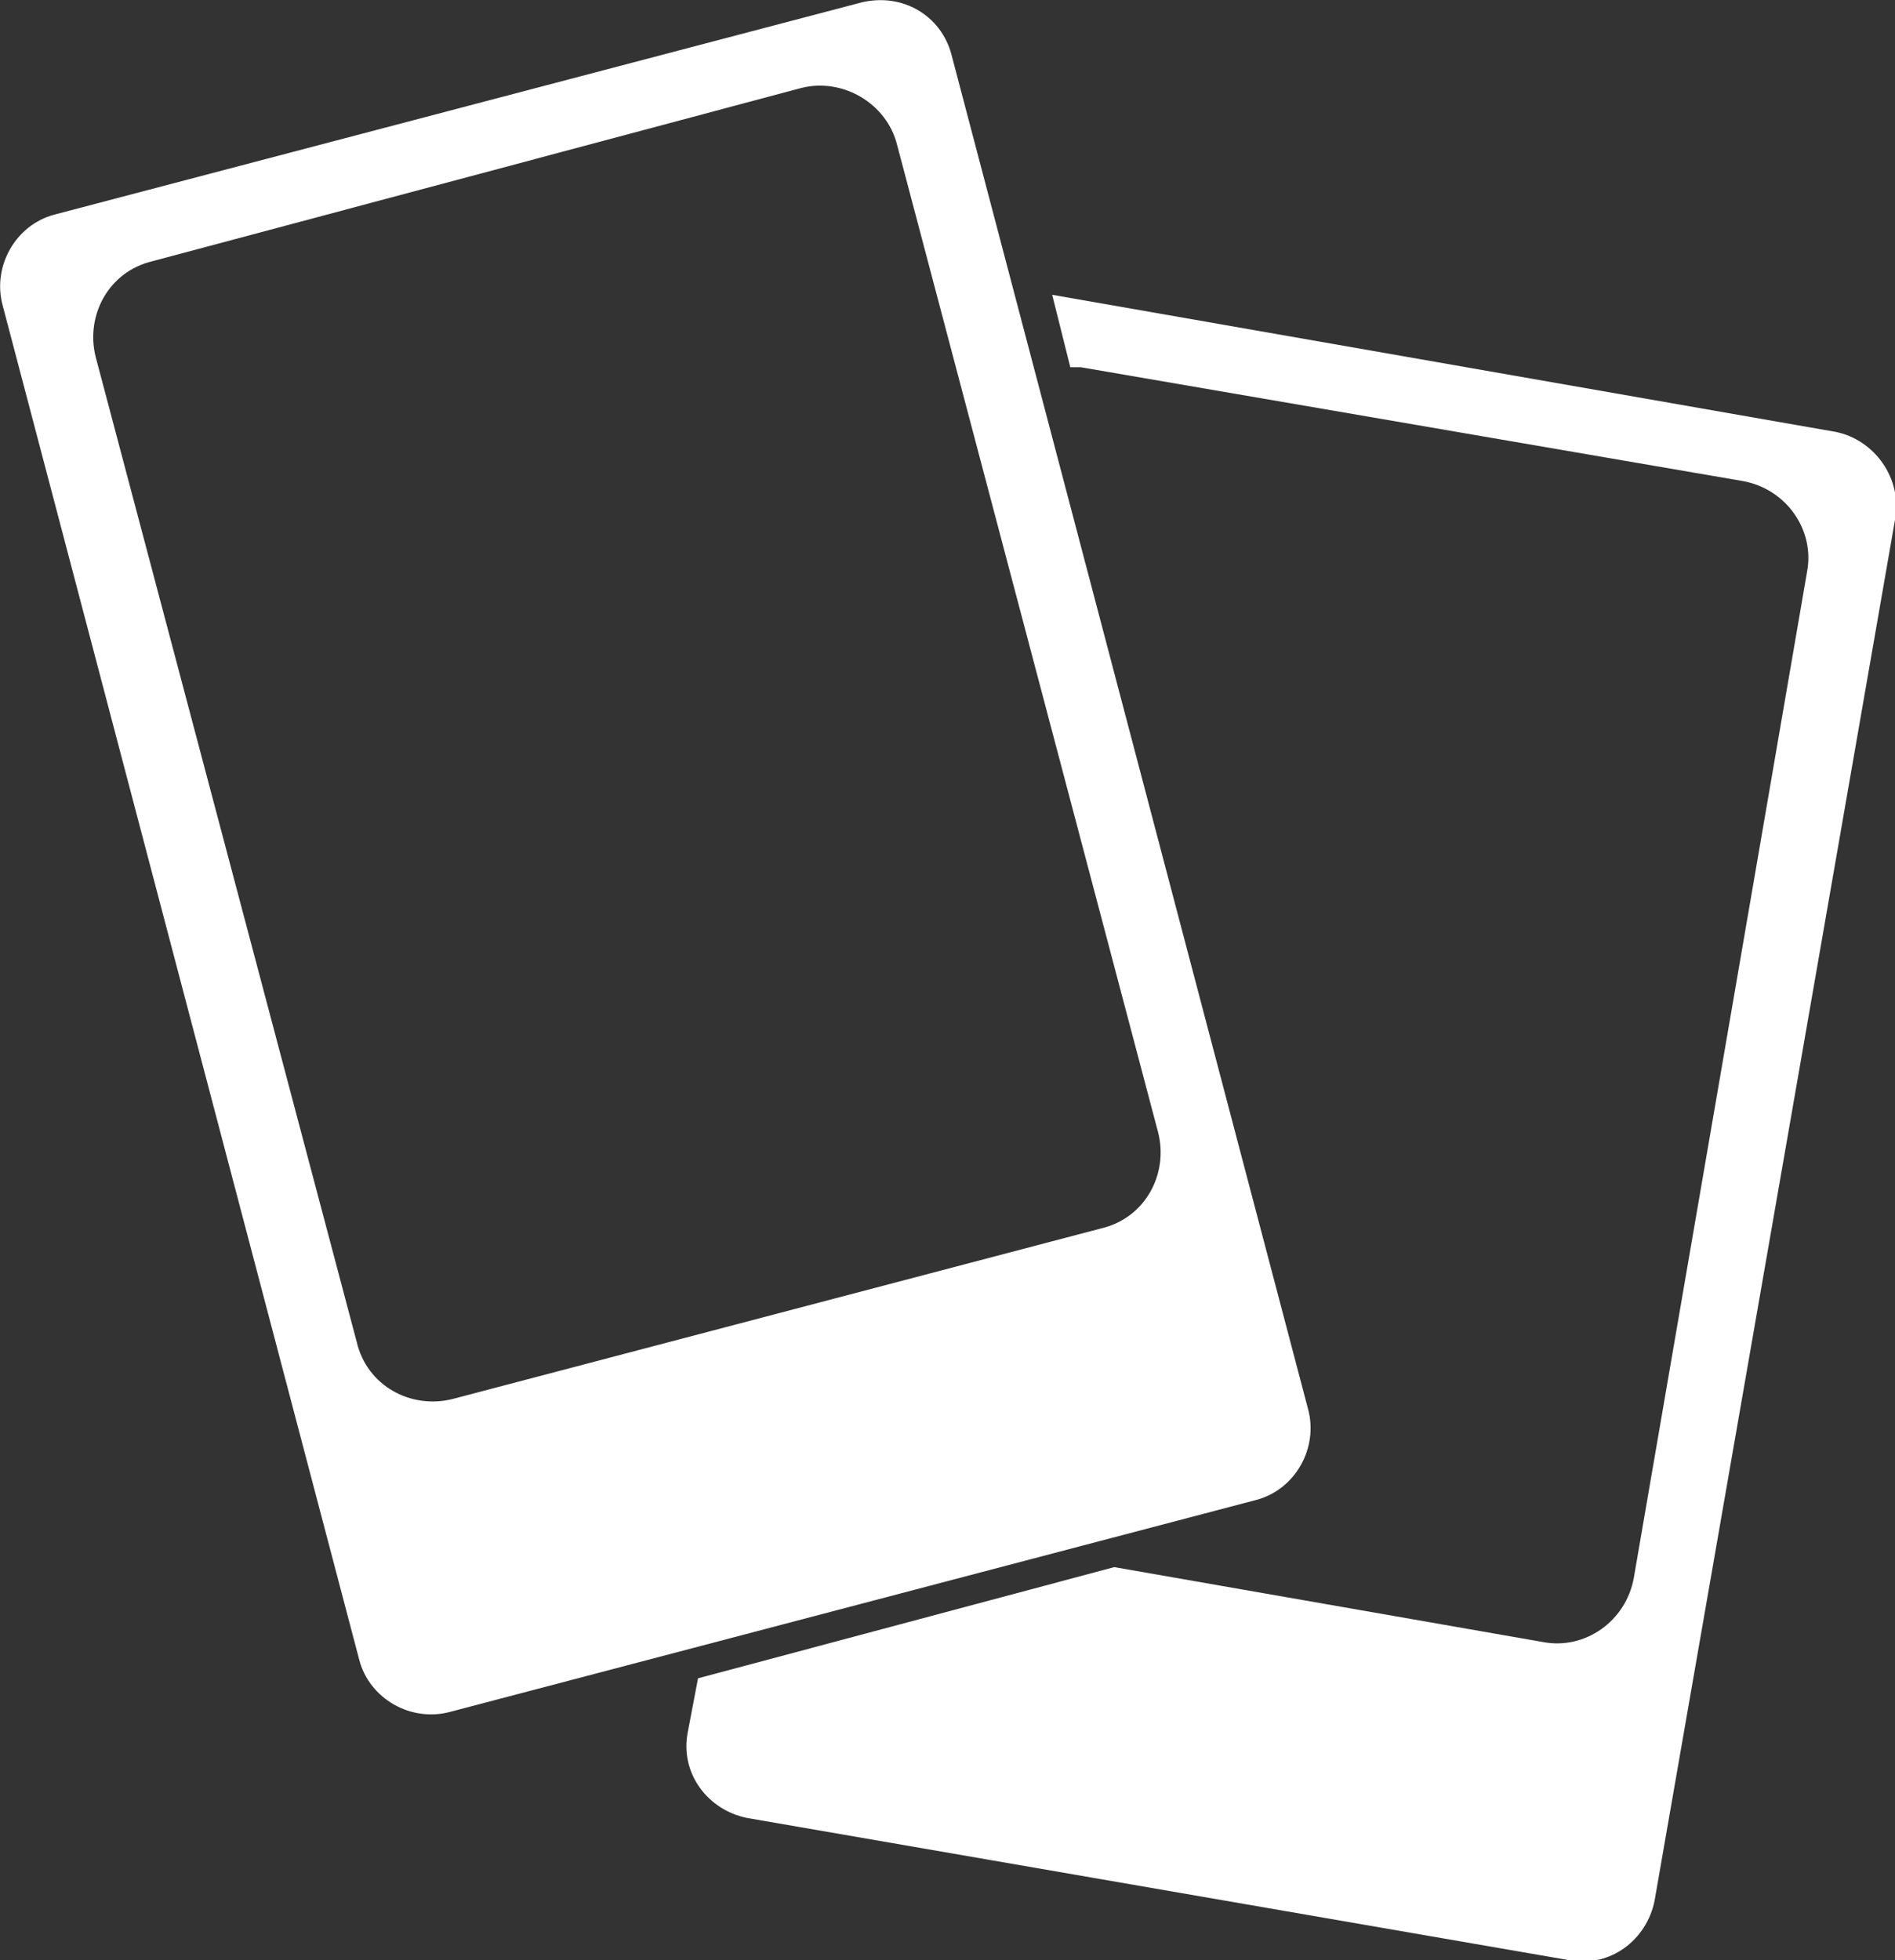 <?xml version="1.0" encoding="utf-8"?>
<!-- Generator: Adobe Illustrator 27.9.0, SVG Export Plug-In . SVG Version: 6.00 Build 0)  -->
<svg version="1.1" id="레이어_1" xmlns="http://www.w3.org/2000/svg" xmlns:xlink="http://www.w3.org/1999/xlink" x="0px"
	 y="0px" viewBox="0 0 73.3 75.8" style="enable-background:new 0 0 73.3 75.8;" xml:space="preserve">
<rect x="0" y="0" width="73.3" height="75.8" fill="#333333" stroke="none"/>
<style type="text/css">
	.st0{fill:#FFFFFF;}
	.st1{fill:none;}
</style>
<g>
	<path class="st0" d="M33.3,0.1L2.1,8.3c-1.5,0.4-2.4,2-2,3.5l13.8,52.4c0.4,1.5,2,2.4,3.5,2L48.6,58c1.5-0.4,2.4-2,2-3.5L36.8,2.1
		C36.4,0.6,34.9-0.3,33.3,0.1z M44.8,43.8c0.4,1.6-0.5,3.3-2.2,3.7l-25.1,6.6c-1.6,0.4-3.3-0.5-3.7-2.2L3.7,13.8
		c-0.4-1.6,0.5-3.3,2.2-3.7L31,3.4C32.6,3,34.3,4,34.7,5.6L44.8,43.8z"/>
	<g>
		<path class="st0" d="M71,16.7l-30.3-5.3l0.7,2.8c0.1,0,0.3,0,0.4,0l25.6,4.4c1.7,0.3,2.8,1.9,2.5,3.5l-6.7,38.9
			c-0.3,1.7-1.9,2.8-3.5,2.5l-16.6-2.9l-16.1,4.3L26.6,67c-0.3,1.6,0.8,3,2.3,3.3l31.8,5.5c1.6,0.3,3-0.8,3.3-2.3l9.3-53.4
			C73.6,18.5,72.5,17,71,16.7z"/>
	</g>
</g>
</svg>
